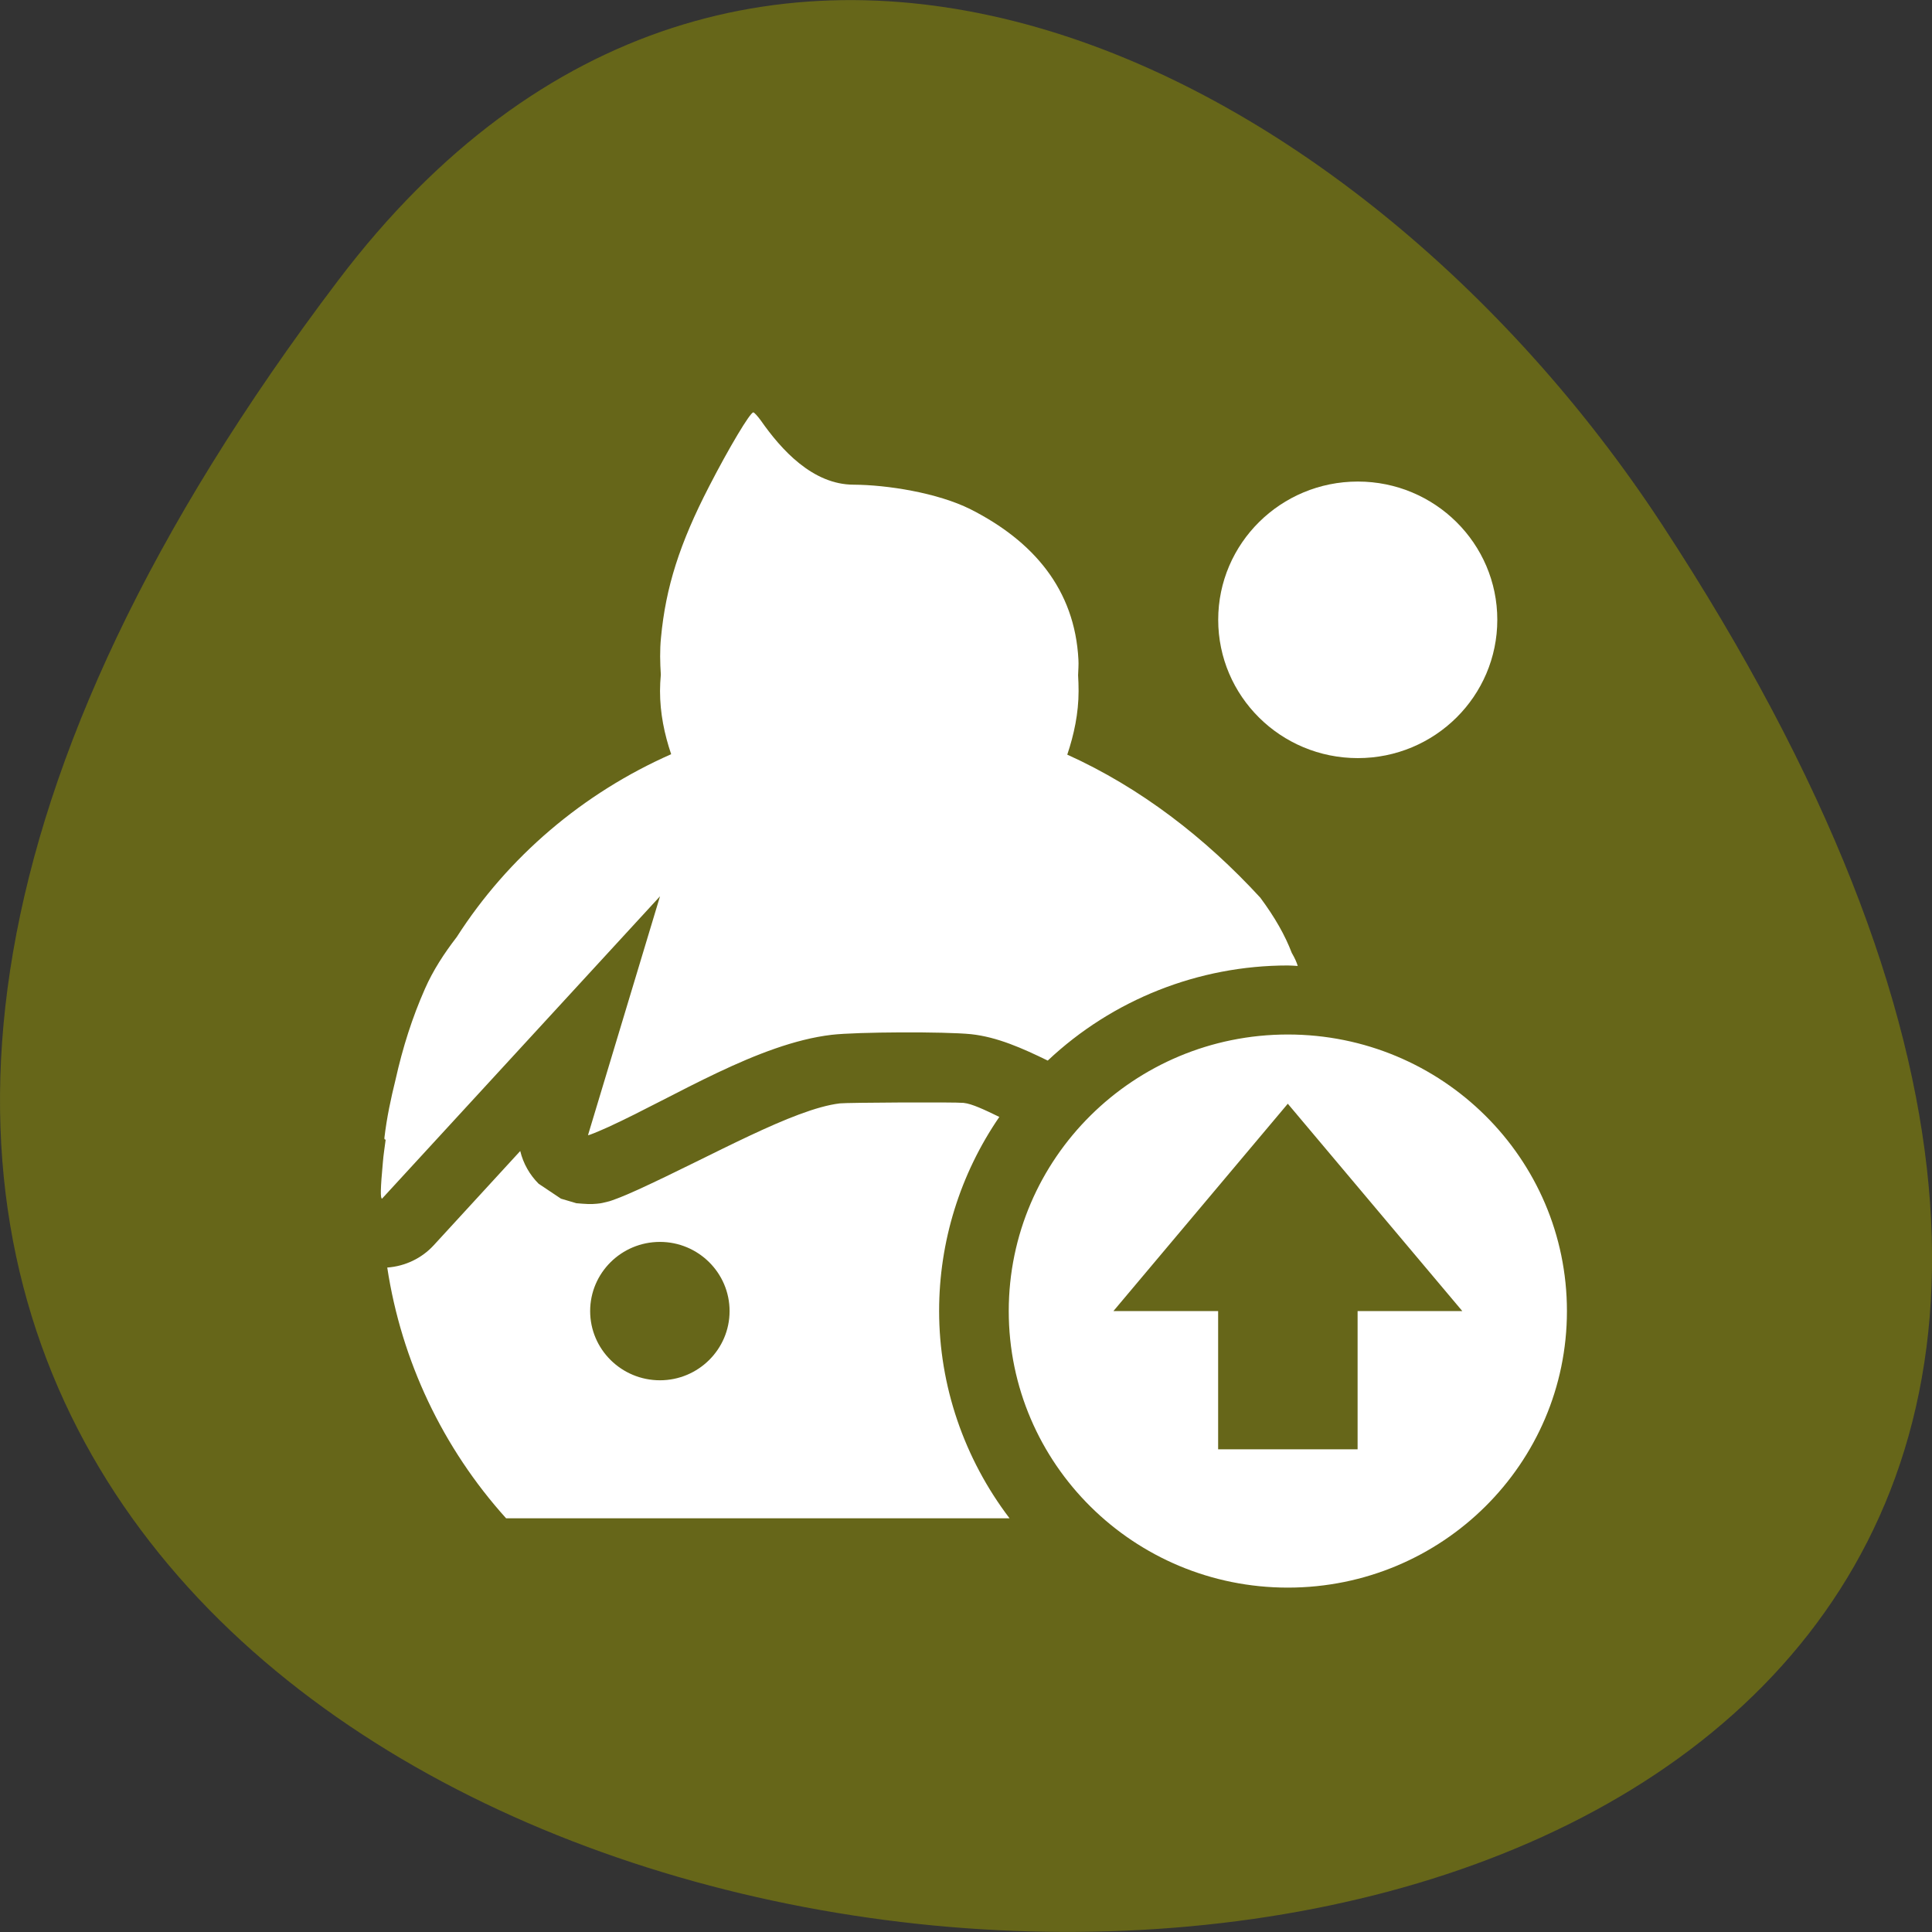 <svg xmlns="http://www.w3.org/2000/svg" viewBox="0 0 48 48"><rect x="0" y="0" width="48" height="48" fill="#333333" stroke="none"/><path d="m 8.406 6.961 c -37.84 49.945 66.3 57.04 32.879 6.06 c -7.621 -11.621 -22.855 -19.285 -32.879 -6.06" fill="#666619"/><g fill="#fff"><path d="m 18.715 10.246 c -0.078 0 -0.602 0.875 -1.098 1.84 c -0.73 1.414 -1.078 2.504 -1.195 3.758 c -0.031 0.313 -0.023 0.617 -0.004 0.918 c -0.012 0.137 -0.02 0.27 -0.02 0.406 c 0 0.551 0.109 1.074 0.277 1.57 c -2.195 0.969 -4.051 2.551 -5.328 4.543 c -0.313 0.406 -0.59 0.832 -0.789 1.285 c -0.316 0.715 -0.551 1.453 -0.73 2.254 c -0.117 0.473 -0.219 0.949 -0.277 1.445 c -0.004 0.043 0.008 0.051 0.031 0.047 c -0.023 0.188 -0.055 0.371 -0.07 0.57 c -0.059 0.637 -0.066 0.898 -0.02 0.898 l 6.906 -7.512 l -1.789 5.934 c 0.012 0.012 0.238 -0.082 0.508 -0.203 c 1.656 -0.758 3.719 -2.074 5.543 -2.289 c 0.629 -0.074 2.813 -0.082 3.465 -0.016 c 0.648 0.07 1.266 0.344 1.906 0.656 c 1.609 -1.516 3.746 -2.363 5.965 -2.363 c 0.082 0 0.164 0.008 0.246 0.012 c -0.027 -0.09 -0.07 -0.191 -0.148 -0.324 c -0.168 -0.438 -0.414 -0.875 -0.781 -1.371 c -1.371 -1.492 -2.98 -2.734 -4.797 -3.555 c 0.168 -0.5 0.281 -1.027 0.281 -1.582 c 0 -0.129 -0.004 -0.258 -0.012 -0.391 c 0.004 -0.129 0.016 -0.258 0.008 -0.387 c -0.09 -1.746 -1.121 -2.945 -2.676 -3.734 c -0.824 -0.414 -2.086 -0.609 -2.906 -0.613 c -1.023 0 -1.805 -0.875 -2.305 -1.59 c -0.082 -0.113 -0.168 -0.207 -0.191 -0.207 m 13.281 15.457 c -3.828 0 -6.934 3.078 -6.934 6.871 c 0 3.793 3.105 6.871 6.934 6.871 c 3.832 0 6.934 -3.078 6.934 -6.871 c 0 -3.793 -3.102 -6.871 -6.934 -6.871 m -8.05 1.699 c -0.246 -0.023 -2.906 -0.008 -3.078 0.012 c -1.156 0.137 -3.172 1.301 -5.02 2.145 c -0.156 0.07 -0.297 0.133 -0.426 0.184 c -0.063 0.023 -0.117 0.047 -0.207 0.078 c -0.043 0.016 -0.086 0.031 -0.199 0.055 c -0.059 0.016 -0.129 0.031 -0.301 0.039 c -0.086 0.008 -0.395 -0.02 -0.395 -0.02 c 0 0 -0.383 -0.113 -0.383 -0.113 c 0 0 -0.555 -0.371 -0.555 -0.371 c -0.223 -0.223 -0.383 -0.504 -0.457 -0.813 l -2.148 2.34 c -0.297 0.324 -0.711 0.523 -1.156 0.555 c 0.352 2.316 1.379 4.484 2.953 6.23 h 12.508 c -1.129 -1.484 -1.75 -3.293 -1.75 -5.152 c 0 -1.719 0.52 -3.398 1.496 -4.82 c -0.371 -0.18 -0.684 -0.328 -0.883 -0.348 m 8.05 0.02 l 4.336 5.152 h -2.602 v 3.434 h -3.465 v -3.434 h -2.602 m -11.266 -1.719 c 0.953 0 1.73 0.77 1.73 1.719 c 0 0.949 -0.777 1.719 -1.73 1.719 c -0.957 0 -1.734 -0.77 -1.734 -1.719 c 0 -0.949 0.777 -1.719 1.734 -1.719"/><path d="m 37.2 15.398 c 0 1.898 -1.551 3.437 -3.465 3.437 c -1.918 0 -3.469 -1.539 -3.469 -3.437 c 0 -1.895 1.551 -3.434 3.469 -3.434 c 1.914 0 3.465 1.539 3.465 3.434"/></g></svg>